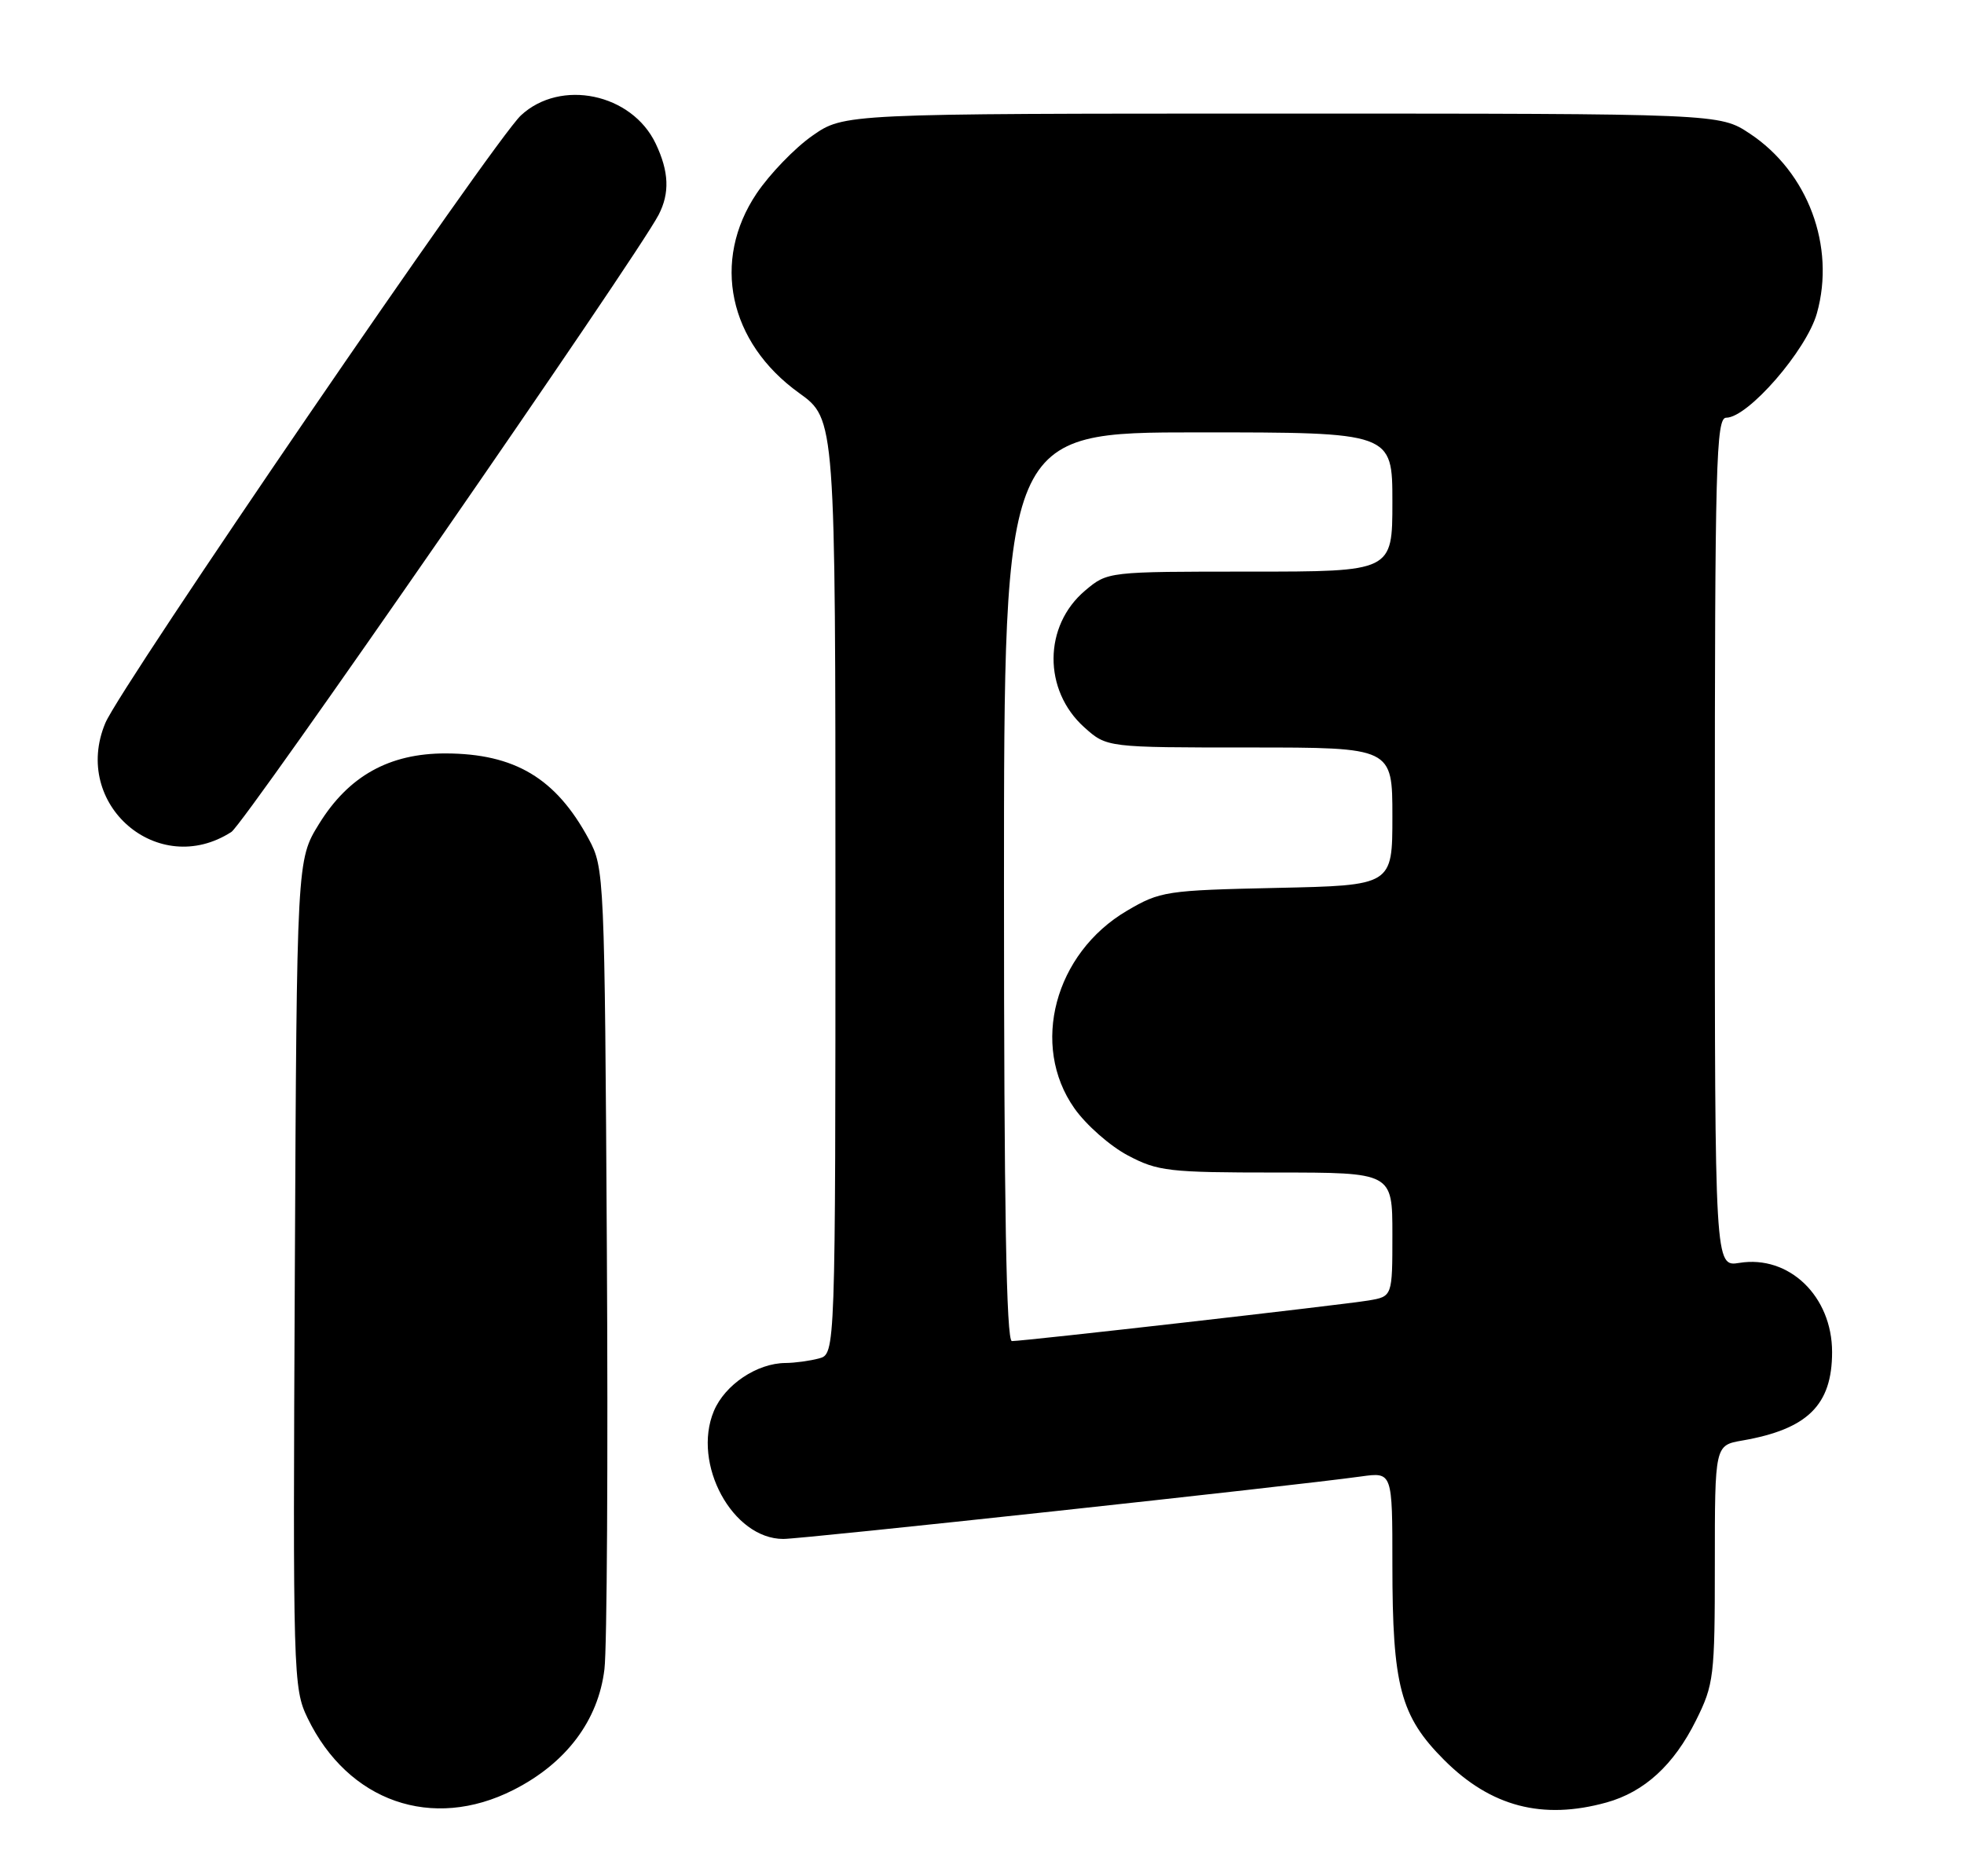 <?xml version="1.0" encoding="UTF-8" standalone="no"?>
<!DOCTYPE svg PUBLIC "-//W3C//DTD SVG 1.1//EN" "http://www.w3.org/Graphics/SVG/1.1/DTD/svg11.dtd" >
<svg xmlns="http://www.w3.org/2000/svg" xmlns:xlink="http://www.w3.org/1999/xlink" version="1.1" viewBox="0 0 268 256">
 <g >
 <path fill="currentColor"
d=" M 70.06 244.25 C 77.25 240.61 81.64 234.78 82.48 227.77 C 82.83 224.87 82.98 199.10 82.81 170.50 C 82.51 119.43 82.46 118.43 80.34 114.50 C 75.86 106.19 70.25 102.84 60.80 102.81 C 53.13 102.80 47.58 105.88 43.54 112.42 C 40.50 117.34 40.50 117.34 40.23 173.80 C 39.96 228.72 40.01 230.38 41.97 234.44 C 47.50 245.86 58.98 249.87 70.06 244.25 Z  M 219.22 245.96 C 224.39 244.52 228.40 240.85 231.42 234.78 C 233.87 229.86 234.00 228.81 234.00 213.41 C 234.00 197.22 234.00 197.22 237.75 196.57 C 246.66 195.02 250.00 191.73 250.00 184.50 C 250.00 176.88 244.12 171.23 237.35 172.33 C 234.00 172.87 234.00 172.87 234.00 114.94 C 234.00 63.31 234.17 57.00 235.55 57.00 C 238.52 57.00 246.52 47.79 247.93 42.74 C 250.49 33.61 246.70 23.48 238.77 18.23 C 234.65 15.50 234.65 15.50 174.91 15.50 C 115.17 15.50 115.17 15.50 110.84 18.53 C 108.45 20.20 105.04 23.74 103.25 26.39 C 97.07 35.59 99.43 46.72 109.03 53.62 C 114.00 57.19 114.00 57.19 114.00 120.98 C 114.00 184.77 114.00 184.77 111.75 185.37 C 110.51 185.70 108.47 185.98 107.20 185.99 C 103.30 186.01 98.92 188.95 97.41 192.55 C 94.40 199.76 99.97 210.00 106.89 210.00 C 109.57 210.00 176.43 202.77 185.75 201.47 C 190.00 200.88 190.00 200.88 190.00 213.50 C 190.00 230.08 191.09 234.18 197.07 240.17 C 203.44 246.54 210.49 248.38 219.22 245.96 Z  M 31.58 113.52 C 33.40 112.34 86.85 35.12 89.87 29.32 C 91.41 26.35 91.29 23.42 89.48 19.61 C 86.23 12.75 76.49 10.71 71.08 15.75 C 67.41 19.17 16.46 93.65 14.37 98.67 C 9.73 109.76 21.58 119.98 31.58 113.52 Z  M 137.00 121.00 C 137.00 59.00 137.00 59.00 163.50 59.00 C 190.00 59.00 190.00 59.00 190.00 68.50 C 190.00 78.00 190.00 78.00 170.58 78.00 C 151.15 78.00 151.15 78.00 148.08 80.58 C 142.37 85.39 142.32 94.19 147.96 99.25 C 151.03 102.00 151.03 102.00 170.52 102.00 C 190.00 102.00 190.00 102.00 190.00 111.41 C 190.00 120.82 190.00 120.82 174.25 121.16 C 159.13 121.49 158.31 121.61 153.78 124.28 C 143.91 130.08 140.56 142.66 146.61 151.24 C 148.20 153.50 151.48 156.39 153.91 157.67 C 157.98 159.83 159.50 160.00 174.16 160.00 C 190.00 160.00 190.00 160.00 190.00 168.45 C 190.00 176.91 190.00 176.91 186.75 177.46 C 183.15 178.06 139.80 183.00 138.08 183.00 C 137.32 183.00 137.00 164.74 137.00 121.00 Z "/>
</g>
</svg>